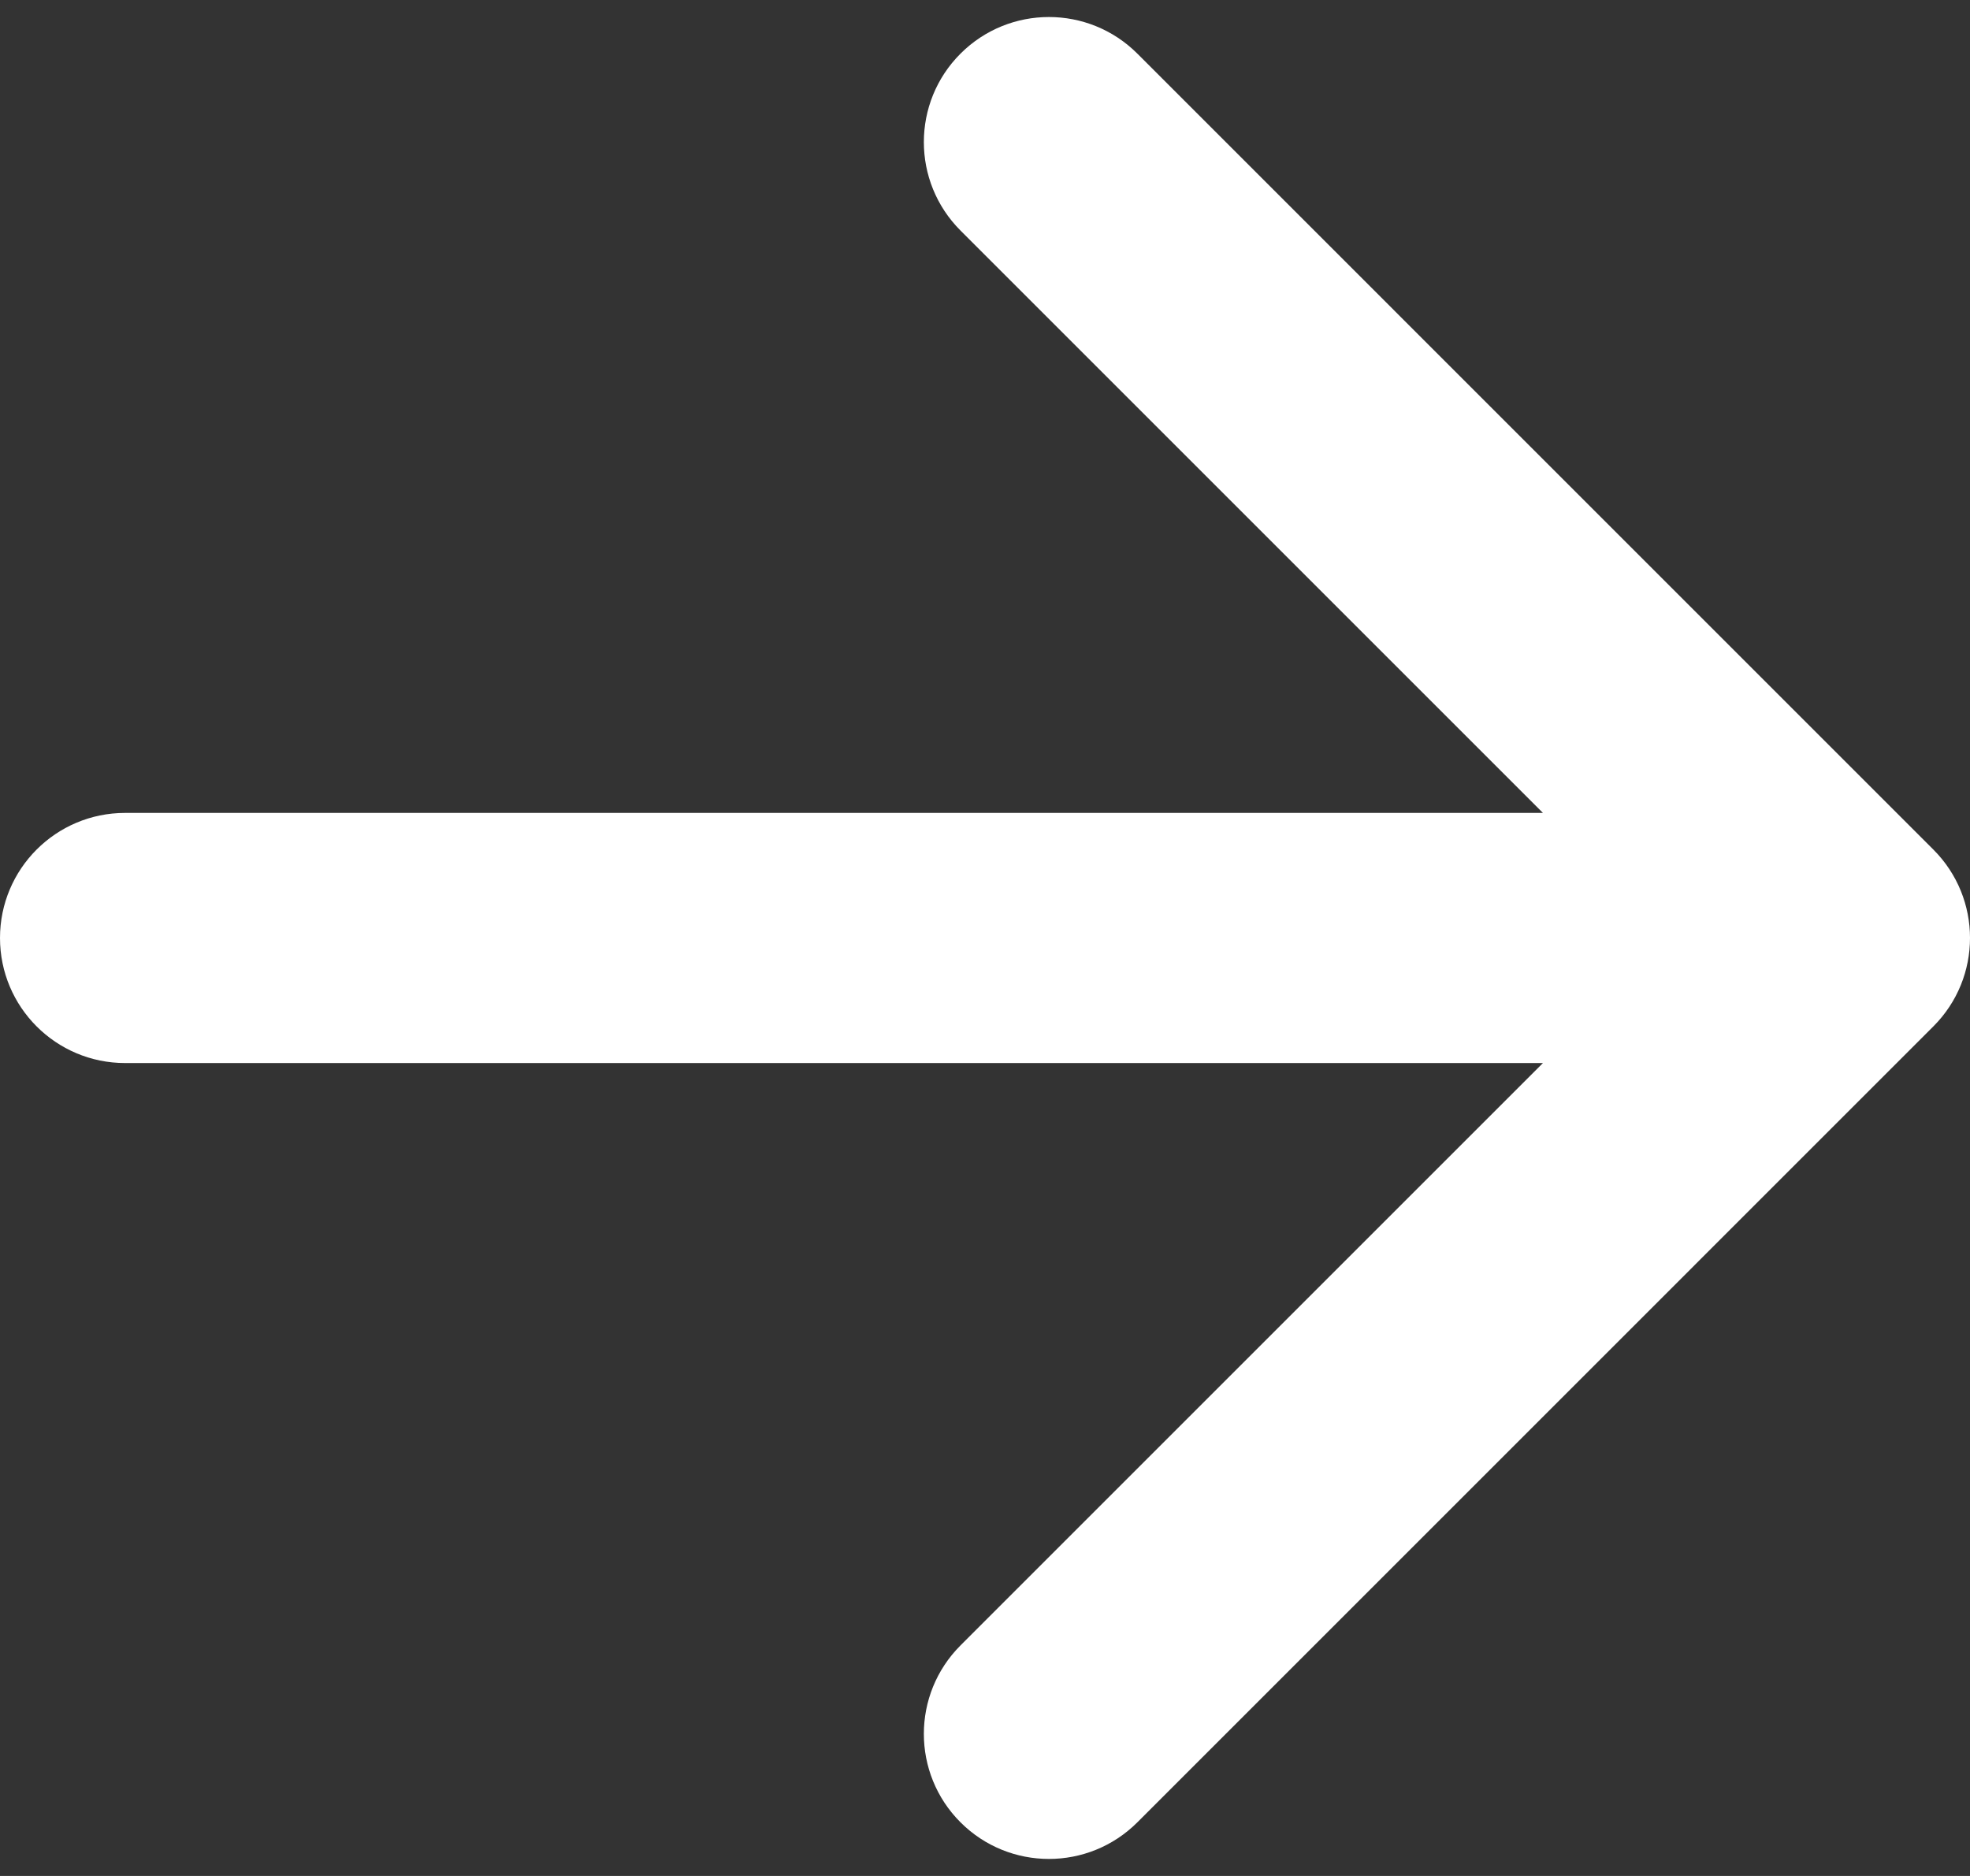 <svg width="63" height="60" viewBox="0 0 63 60" fill="none" xmlns="http://www.w3.org/2000/svg">
<rect x="0" y="0" width="63" height="60" fill="#333333" stroke="none"/>
<path d="M4 26C1.791 26 -2.28611e-09 27.791 0 30C2.28611e-09 32.209 1.791 34 4 34L4 26ZM61.828 32.828C63.391 31.266 63.391 28.734 61.828 27.172L36.373 1.716C34.81 0.154 32.278 0.154 30.716 1.716C29.154 3.278 29.154 5.81 30.716 7.373L53.343 30L30.716 52.627C29.154 54.19 29.154 56.722 30.716 58.284C32.278 59.846 34.81 59.846 36.373 58.284L61.828 32.828ZM4 34L59 34L59 26L4 26L4 34Z" fill="white"/>
</svg>
